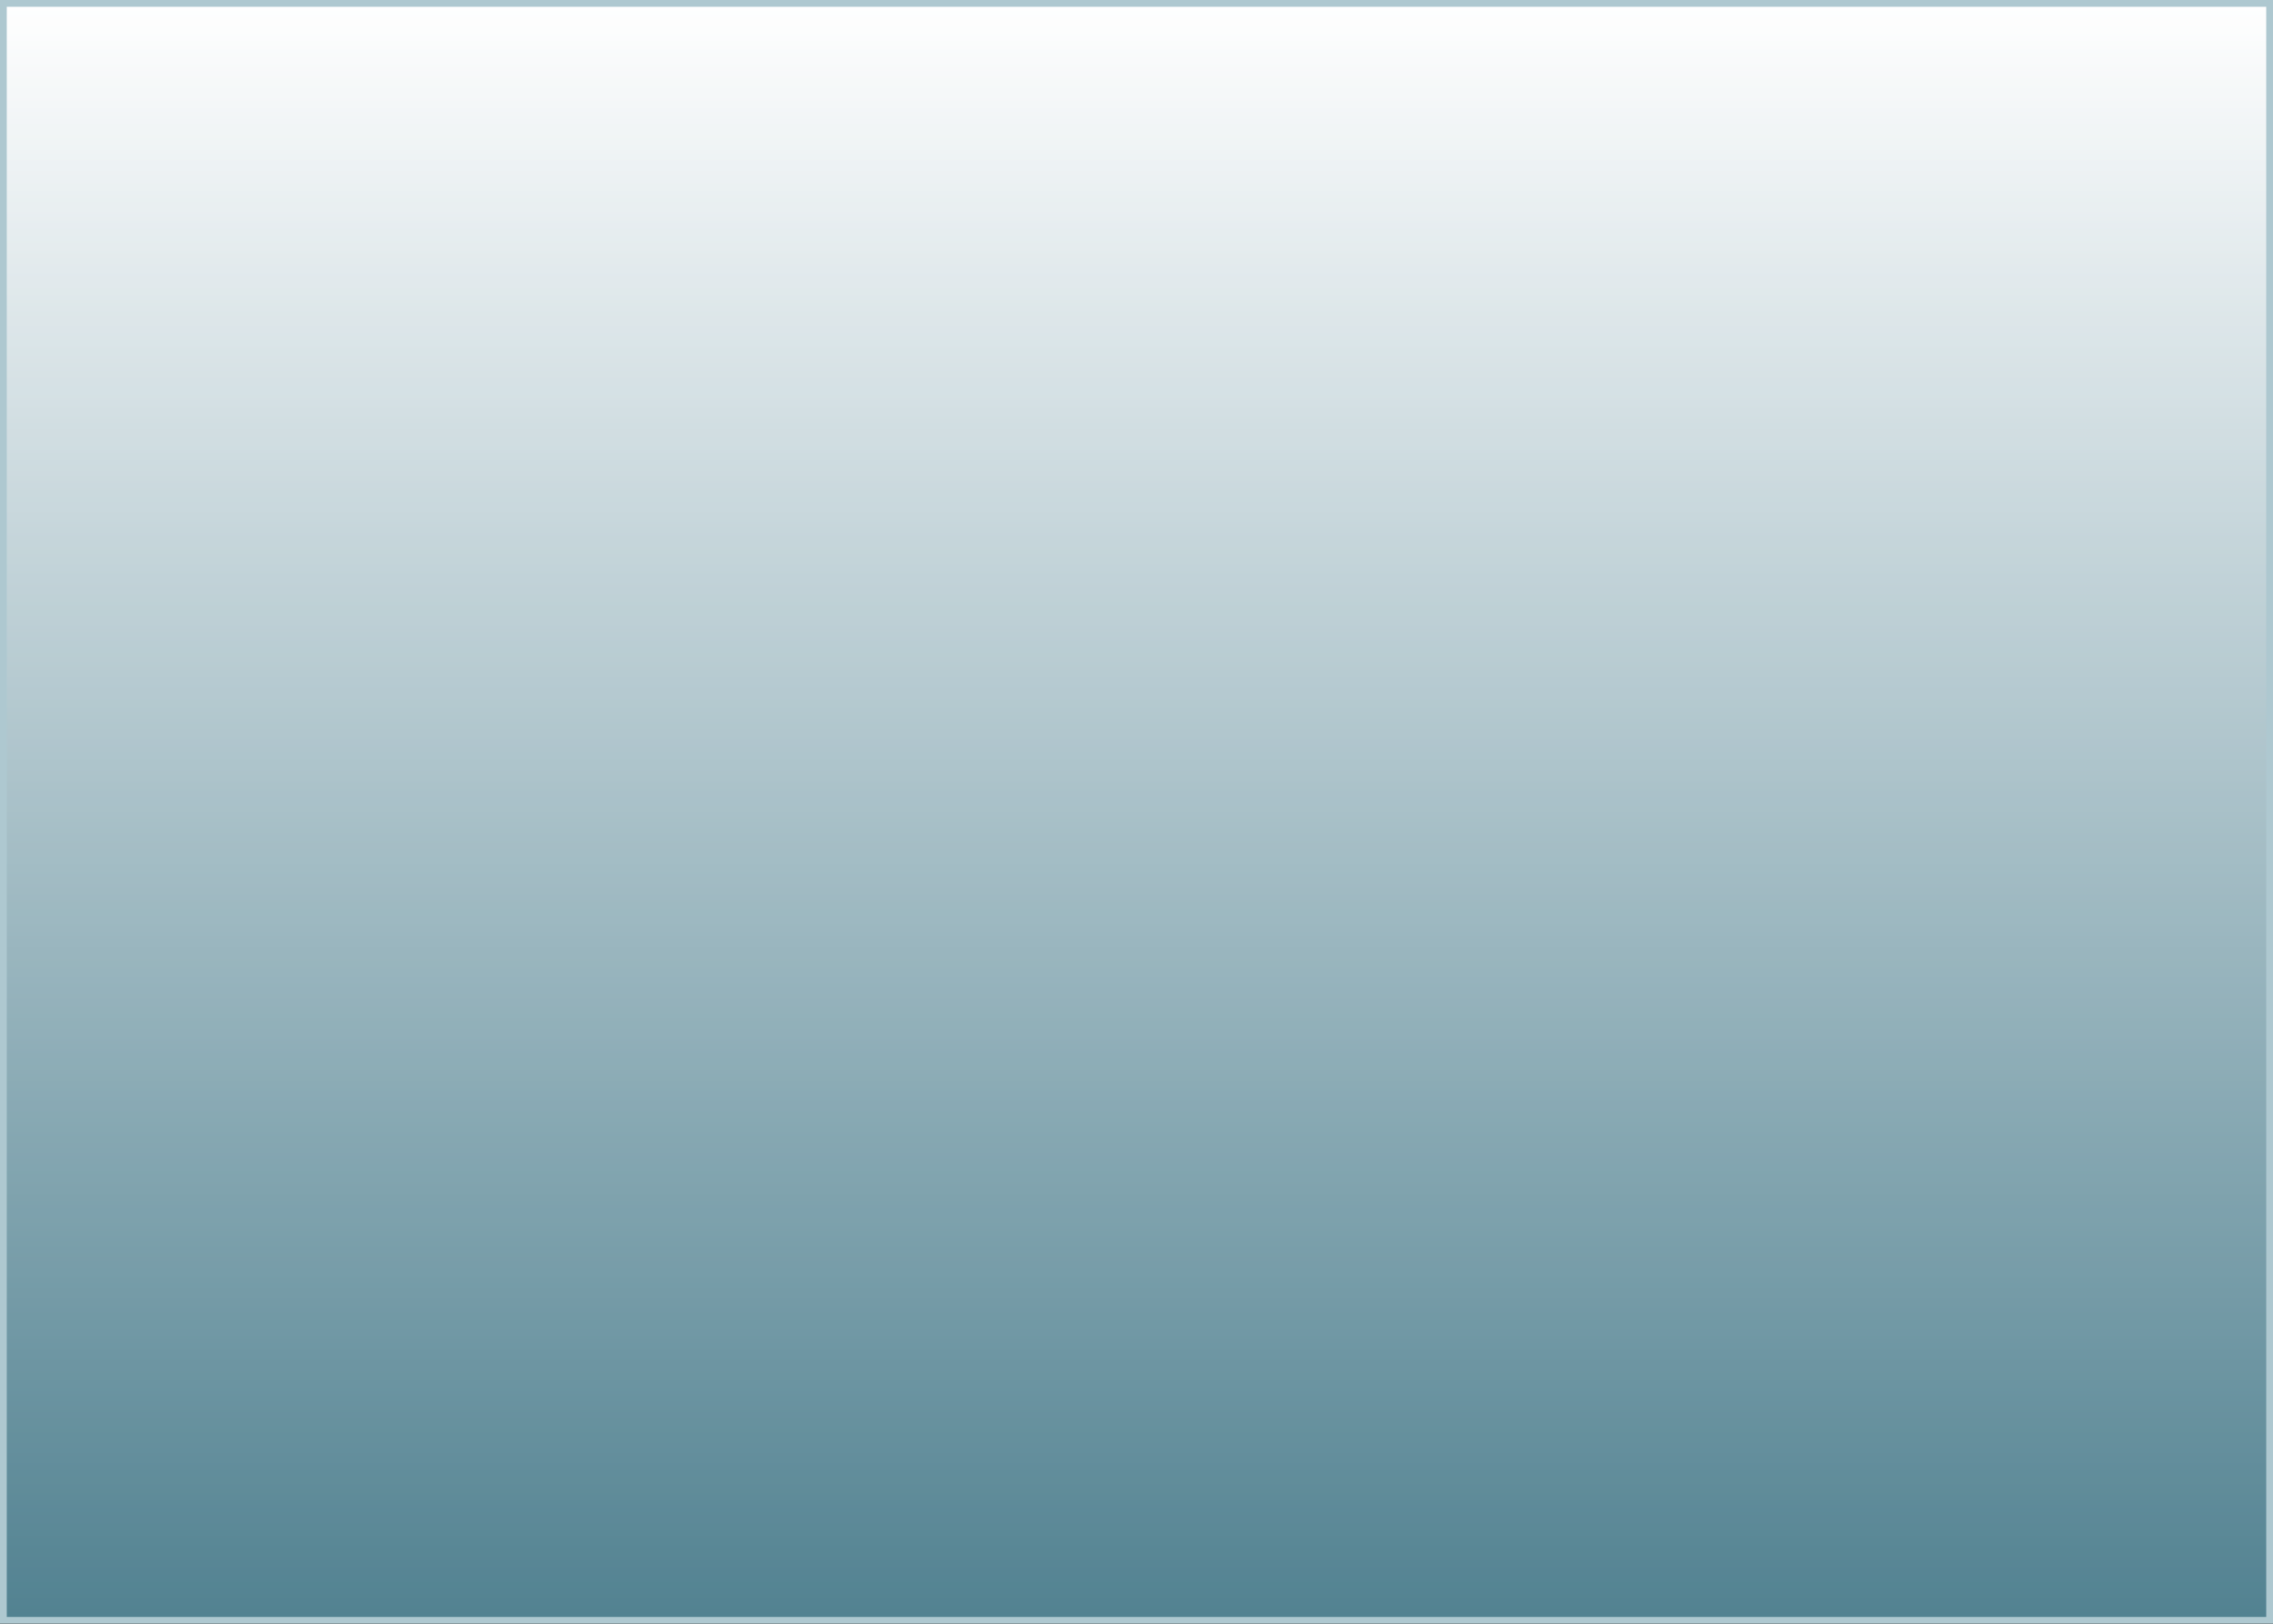 <svg width="3008" height="2149" viewBox="0 0 3008 2149" fill="none" xmlns="http://www.w3.org/2000/svg">
<rect x="0" y="0" width="3008" height="2149" fill="#333333" stroke="none"/>
<rect x="4.5" y="4.5" width="2999" height="2139.57" fill="url(#paint0_linear_38_8)"/>
<rect x="4.5" y="4.5" width="2999" height="2139.57" fill="white" fill-opacity="0.2"/>
<rect x="4.5" y="4.5" width="2999" height="2139.57" stroke="#AEC8D0" stroke-width="9"/>
<defs>
<linearGradient id="paint0_linear_38_8" x1="1504" y1="0" x2="1504" y2="2148.57" gradientUnits="userSpaceOnUse">
<stop stop-color="white"/>
<stop offset="1" stop-color="#266275"/>
<stop offset="1" stop-color="#4A8B9F"/>
</linearGradient>
</defs>
</svg>
